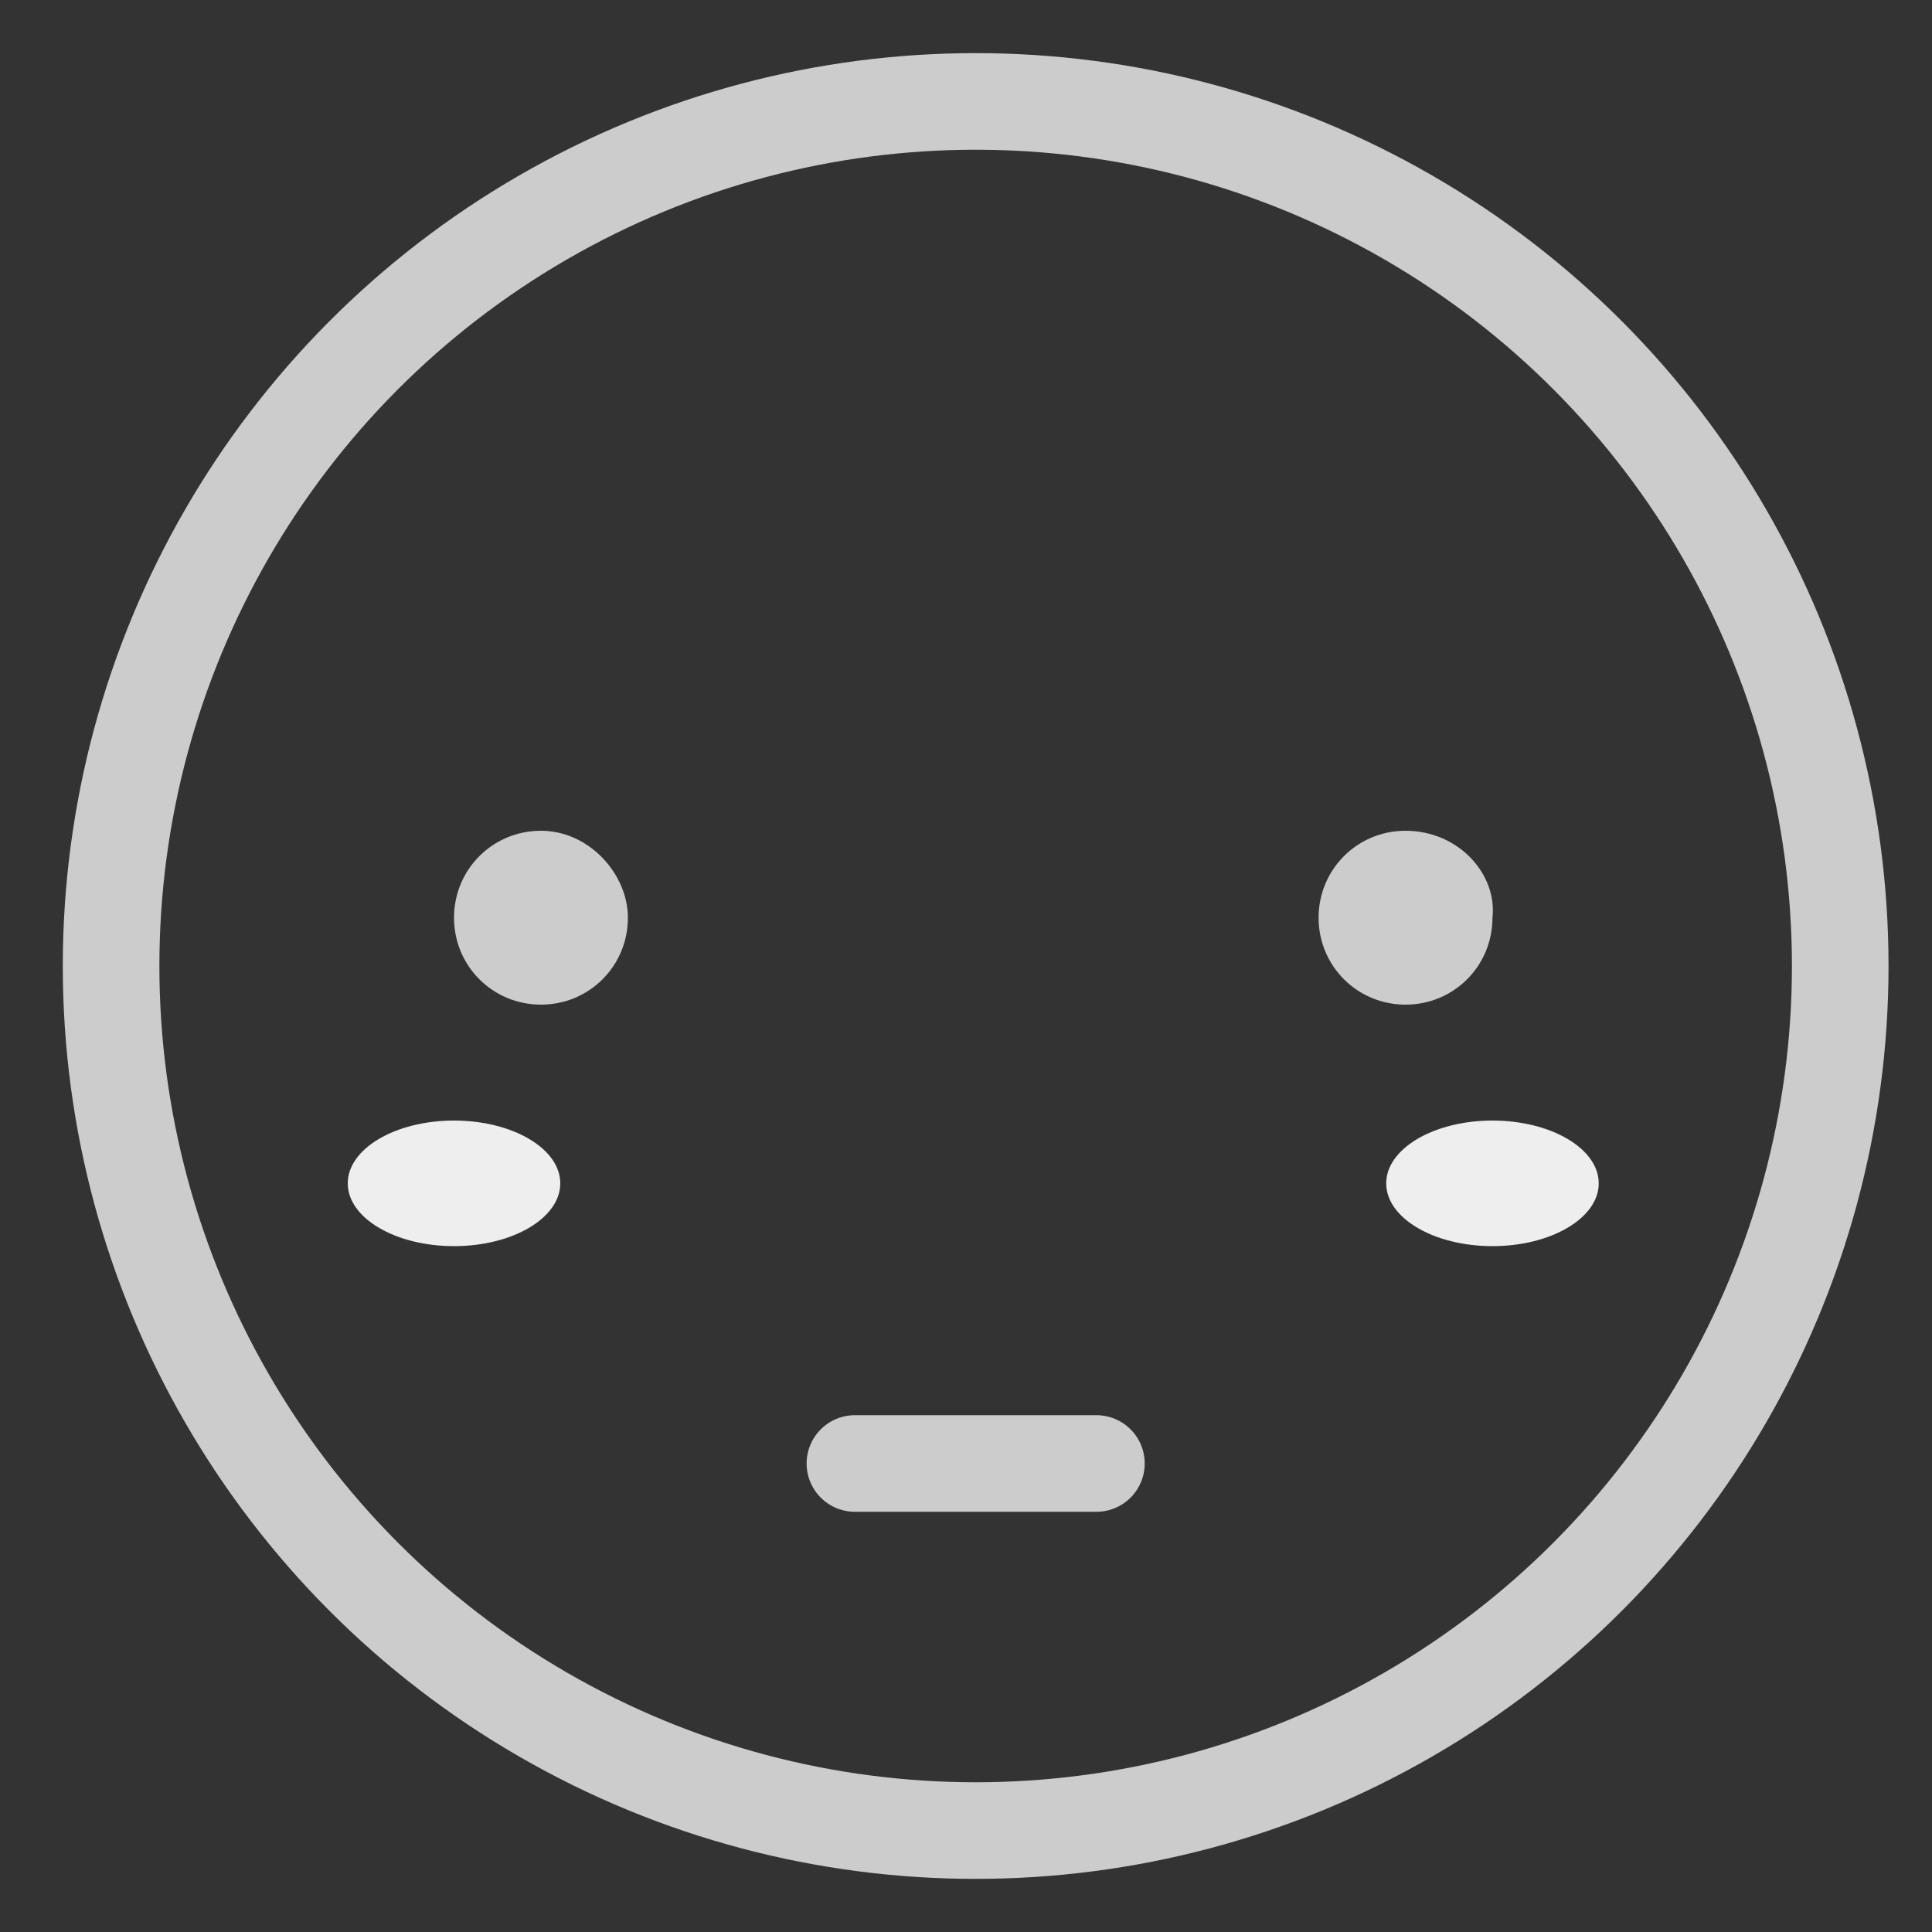 <?xml version="1.0" encoding="utf-8"?>
<!-- Generator: Adobe Illustrator 22.0.1, SVG Export Plug-In . SVG Version: 6.00 Build 0)  -->
<svg version="1.1" id="Calque_1" xmlns="http://www.w3.org/2000/svg" xmlns:xlink="http://www.w3.org/1999/xlink" x="0px" y="0px"
	 viewBox="0 0 40 40" style="enable-background:new 0 0 40 40;" xml:space="preserve">
<rect x="0" y="0" width="40" height="40" fill="#333333" stroke="none"/>
<style type="text/css">
	.st0{fill:#F5F5F5;}
	.st1{fill:none;stroke:#CCCCCC;stroke-width:2;stroke-linecap:round;stroke-linejoin:round;stroke-miterlimit:10;}
	.st2{fill:#EEEEEE;}
	.st3{fill:#CCCCCC;}
</style>
<rect x="1956.4" y="-7389.4" class="st0" width="1319.5" height="147"/>
<rect x="833.5" y="-4687.8" class="st0" width="1319.5" height="147"/>
<g>
	<circle id="XMLID_3_" class="st1" cx="20.2" cy="20" r="17.9"/>
	<g>
		<ellipse id="XMLID_2_" class="st2" cx="30.9" cy="24.5" rx="2.2" ry="1.3"/>
		<ellipse id="XMLID_1_" class="st2" cx="9.4" cy="24.5" rx="2.2" ry="1.3"/>
	</g>
	<g>
		<path class="st3" d="M11.2,17.2c-1,0-1.8,0.8-1.8,1.8c0,1,0.8,1.8,1.8,1.8c1,0,1.8-0.8,1.8-1.8C13,18.1,12.2,17.2,11.2,17.2z"/>
		<path class="st3" d="M29.1,17.2c-1,0-1.8,0.8-1.8,1.8c0,1,0.8,1.8,1.8,1.8c1,0,1.8-0.8,1.8-1.8C31,18.1,30.2,17.2,29.1,17.2z"/>
	</g>
	<line class="st1" x1="17.7" y1="30.3" x2="22.7" y2="30.3"/>
</g>
</svg>
